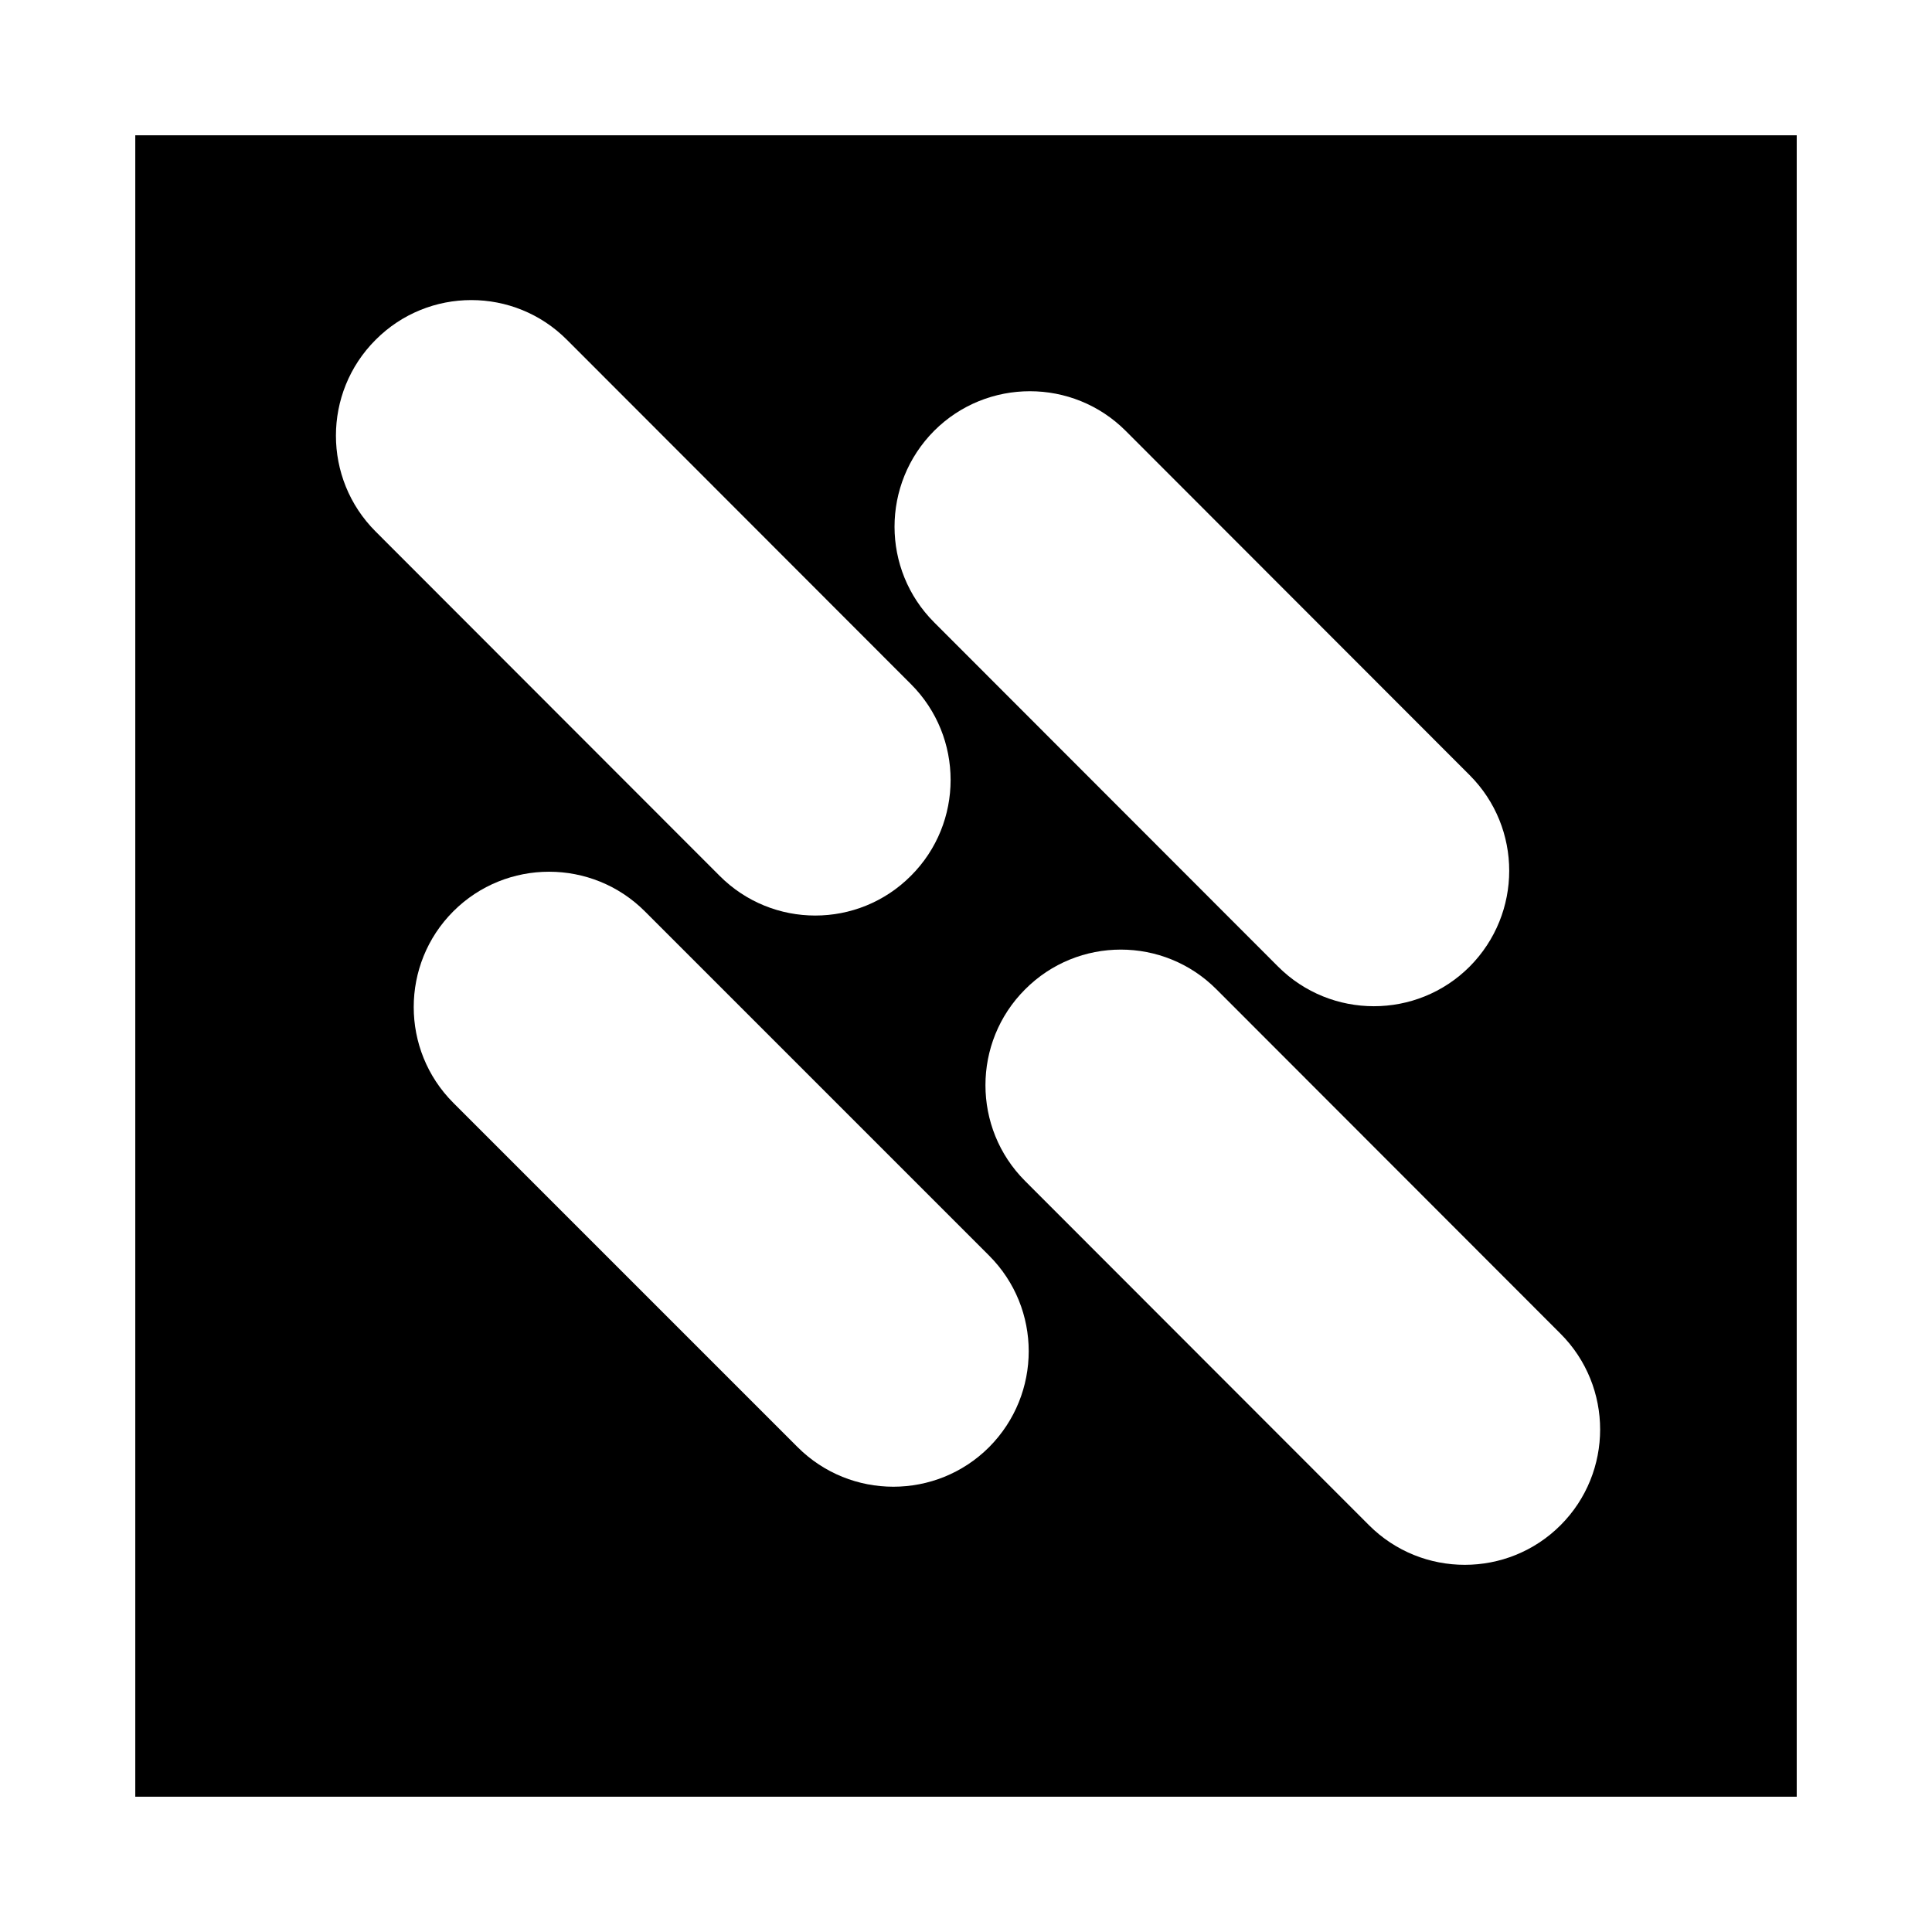 <?xml version="1.0" encoding="UTF-8" standalone="no"?>
<svg
   xmlns:dc="http://purl.org/dc/elements/1.1/"
   xmlns:cc="http://creativecommons.org/ns#"
   xmlns:rdf="http://www.w3.org/1999/02/22-rdf-syntax-ns#"
   xmlns:svg="http://www.w3.org/2000/svg"
   xmlns="http://www.w3.org/2000/svg"
   xmlns:sodipodi="http://sodipodi.sourceforge.net/DTD/sodipodi-0.dtd"
   xmlns:inkscape="http://www.inkscape.org/namespaces/inkscape"
   sodipodi:docname="dom.svg"
   inkscape:version="1.0 (4035a4fb49, 2020-05-01)"
   id="svg5346"
   version="1.1"
   viewBox="0 0 6.184 6.184"
   height="6.184mm"
   width="6.184mm">
  <defs
     id="defs5340" />
  <sodipodi:namedview
     inkscape:window-maximized="1"
     inkscape:window-y="-8"
     inkscape:window-x="56"
     inkscape:window-height="1417"
     inkscape:window-width="2496"
     fit-margin-bottom="0"
     fit-margin-right="0"
     fit-margin-left="0"
     fit-margin-top="0"
     showgrid="false"
     inkscape:document-rotation="0"
     inkscape:current-layer="layer1"
     inkscape:document-units="mm"
     inkscape:cy="308.82906"
     inkscape:cx="377.40049"
     inkscape:zoom="0.35"
     inkscape:pageshadow="2"
     inkscape:pageopacity="0.0"
     borderopacity="1.0"
     bordercolor="#666666"
     pagecolor="#ffffff"
     id="base" />
  <g
     transform="translate(-5.979,-66.456)"
     id="layer1"
     inkscape:groupmode="layer"
     inkscape:label="Calque 1">
    <path
       d="M 12.163,72.64 V 66.456 H 5.979 v 6.184 z"
       style="fill:#ffffff;fill-opacity:1;fill-rule:nonzero;stroke:none;stroke-width:0.353"
       id="path1438" />
    <path
       d="M 11.73,72.207 V 66.889 H 6.412 v 5.318 z"
       style="fill:#000000;fill-opacity:1;fill-rule:nonzero;stroke:none;stroke-width:0.353"
       id="path1440" />
    <path
       d="m 10.07,69.55 c 0.169,0.169 0.444,0.169 0.613,0 v 0 c 0.169,-0.17 0.169,-0.444 0,-0.613 L 9.582,67.835 c -0.169,-0.169 -0.444,-0.169 -0.613,0 v 0 c -0.169,0.17 -0.169,0.444 0,0.613 z"
       style="fill:#ffffff;fill-opacity:1;fill-rule:nonzero;stroke:none;stroke-width:0.353"
       id="path1582" />
    <path
       d="m 8.532,71.088 c 0.169,0.169 0.444,0.169 0.613,0 v 0 c 0.169,-0.17 0.169,-0.444 0,-0.613 L 8.043,69.373 c -0.169,-0.169 -0.444,-0.169 -0.613,0 v 0 c -0.169,0.169 -0.169,0.444 0,0.613 z"
       style="fill:#ffffff;fill-opacity:1;fill-rule:nonzero;stroke:none;stroke-width:0.353"
       id="path1584" />
    <path
       d="m 10.361,71.338 c 0.169,0.169 0.444,0.169 0.613,0 v 0 c 0.169,-0.169 0.169,-0.444 0,-0.613 L 9.873,69.623 c -0.169,-0.17 -0.444,-0.17 -0.613,0 v 0 c -0.169,0.169 -0.169,0.444 0,0.613 z"
       style="fill:#ffffff;fill-opacity:1;fill-rule:nonzero;stroke:none;stroke-width:0.353"
       id="path1586" />
    <path
       d="m 8.282,69.259 c 0.169,0.17 0.444,0.17 0.613,0 v 0 c 0.169,-0.169 0.169,-0.444 0,-0.613 L 7.794,67.544 c -0.169,-0.17 -0.444,-0.17 -0.613,0 v 0 c -0.169,0.169 -0.169,0.444 0,0.613 z"
       style="fill:#ffffff;fill-opacity:1;fill-rule:nonzero;stroke:none;stroke-width:0.353"
       id="path1588" />
  </g>
</svg>
